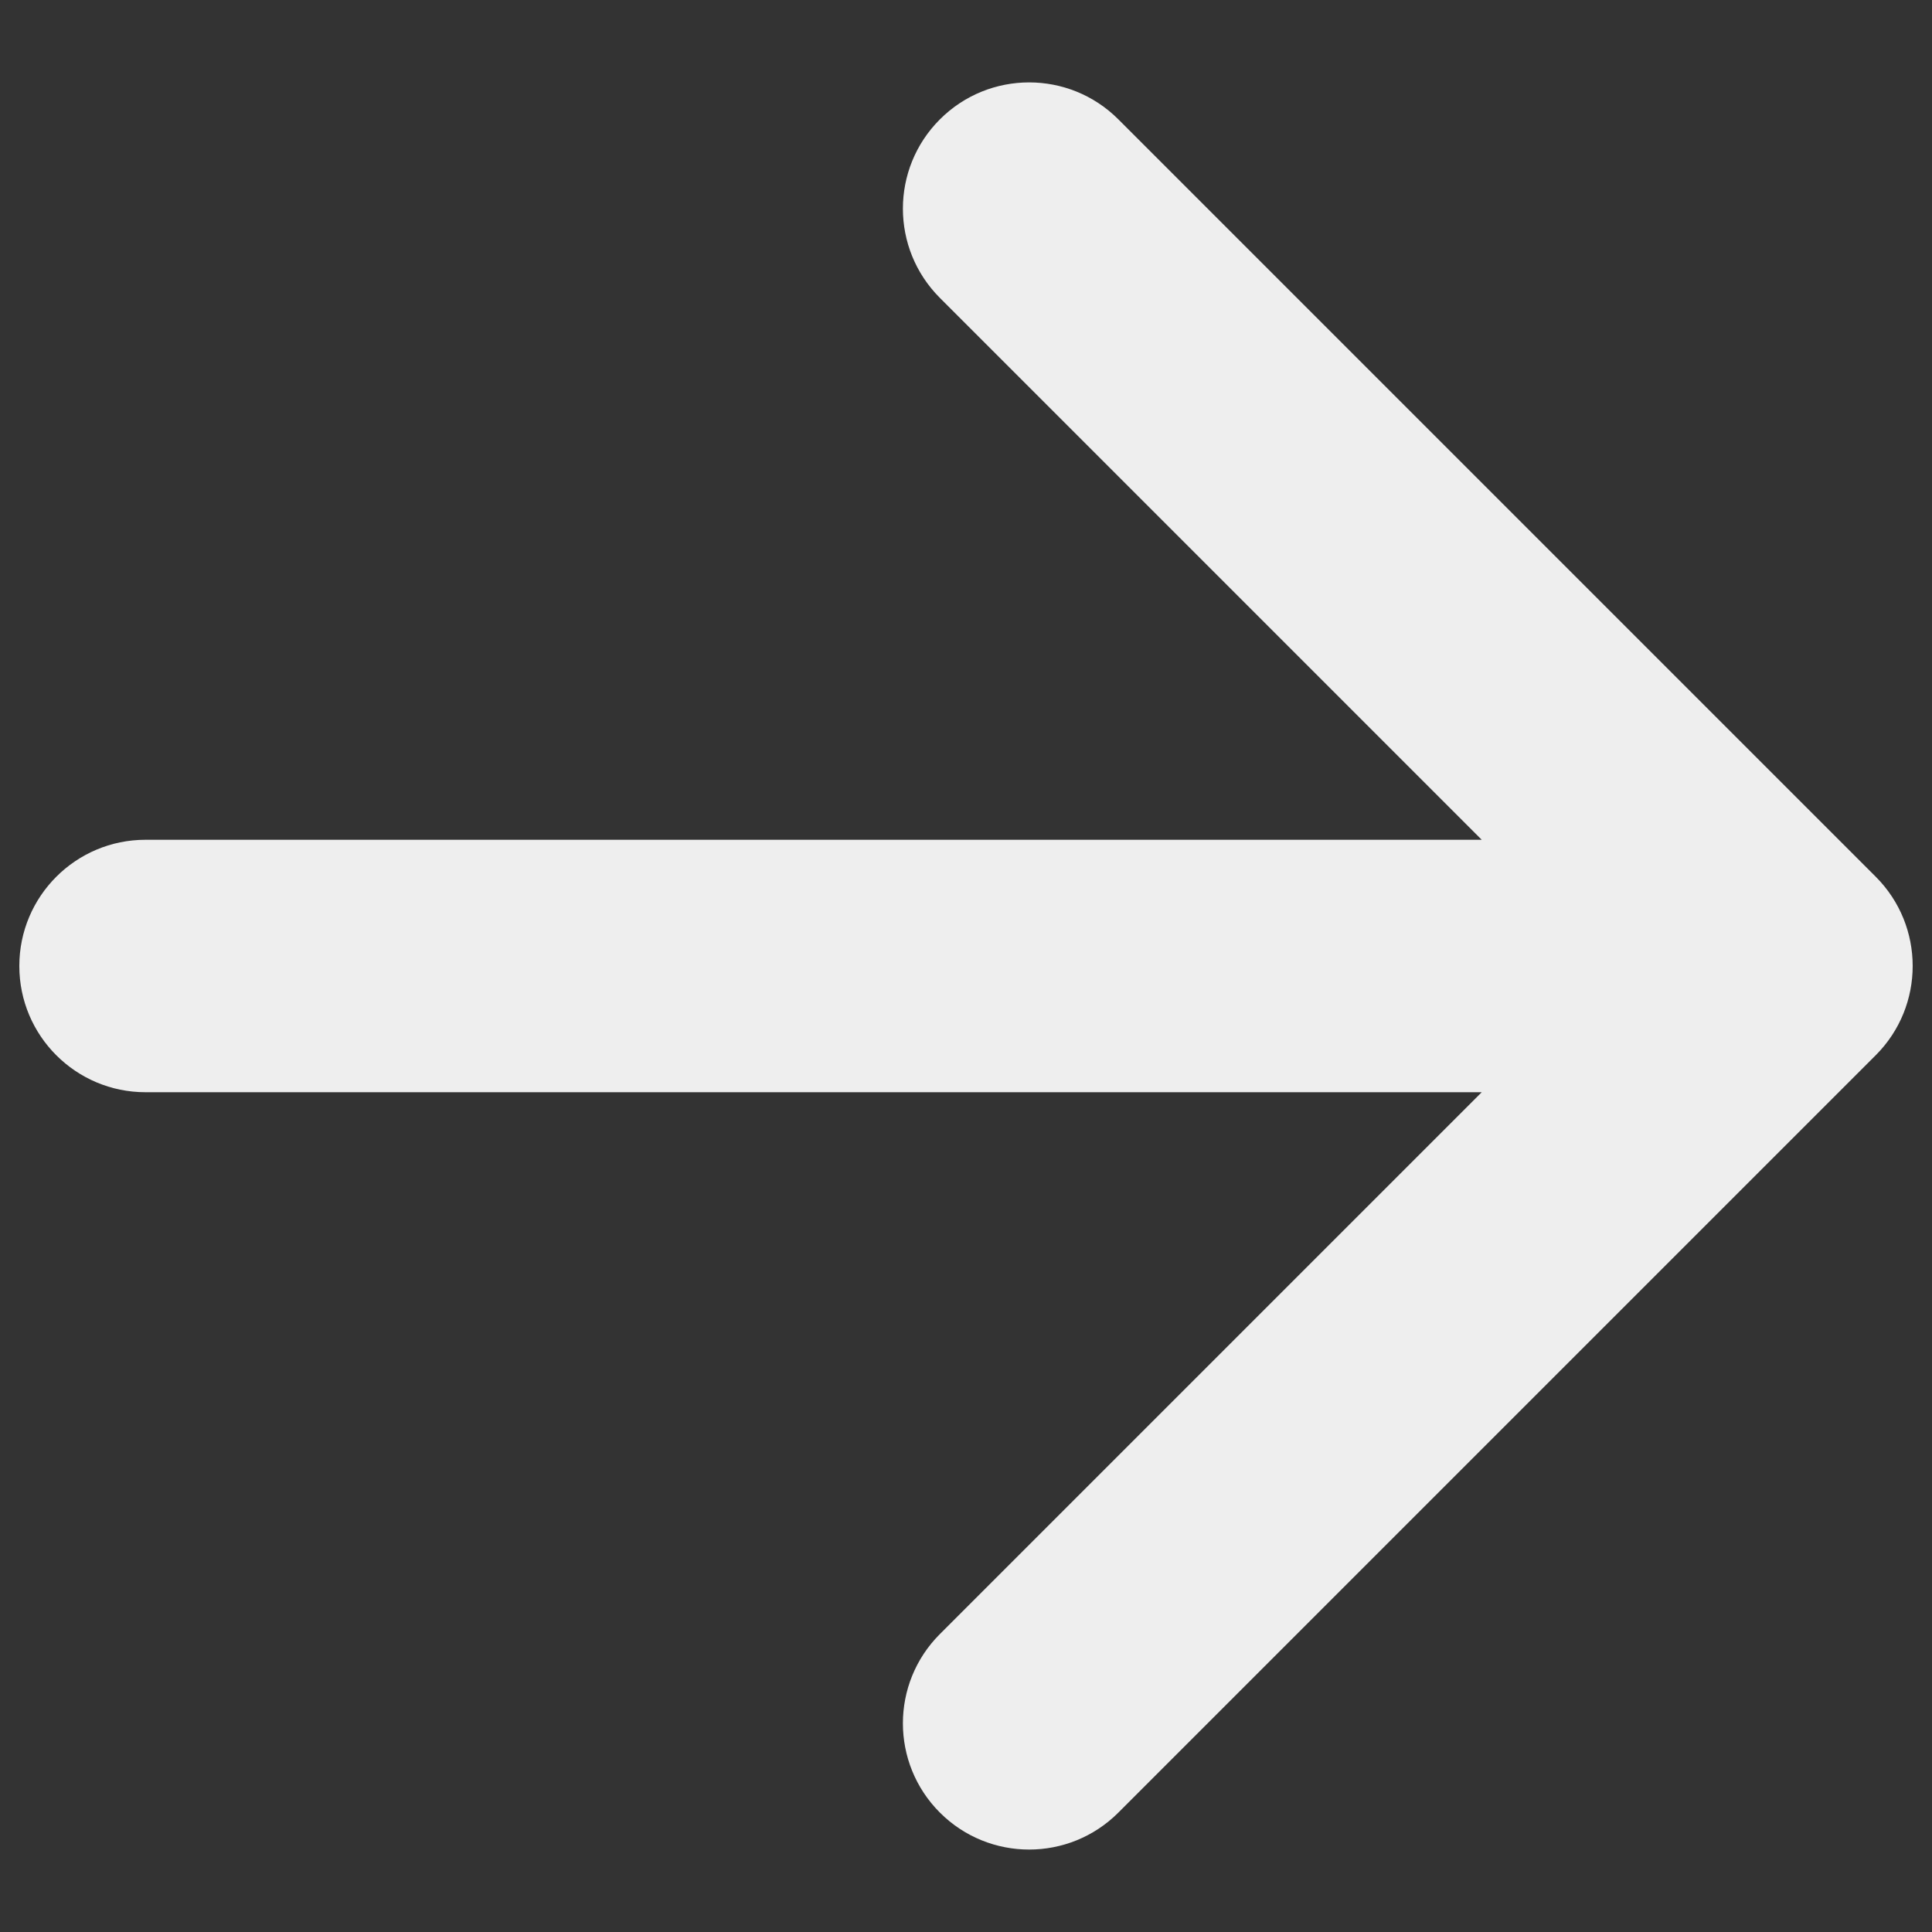 <svg xmlns="http://www.w3.org/2000/svg" fill="none" viewBox="0 0 48 48" id="Arrow-Forward--Streamline-Ionic-Filled.svg" height="48" width="48"><rect x="0" y="0" width="48" height="48" fill="#333333" stroke="none"/><desc>Arrow Forward Streamline Icon: https://streamlinehq.com</desc><path fill="#eeeeee" fill-rule="evenodd" d="M27.786 2.966c-1.225 -1.225 -3.21 -1.225 -4.435 0 -1.225 1.225 -1.225 3.21 0 4.435L36.813 20.864H3.616c-1.732 0 -3.136 1.404 -3.136 3.136 0 1.732 1.404 3.136 3.136 3.136h33.197L23.351 40.598c-1.225 1.225 -1.225 3.21 0 4.435 1.225 1.225 3.21 1.225 4.435 0l18.816 -18.816c1.224 -1.225 1.224 -3.21 0 -4.435L27.786 2.966Z" clip-rule="evenodd" stroke-width="1"></path></svg>